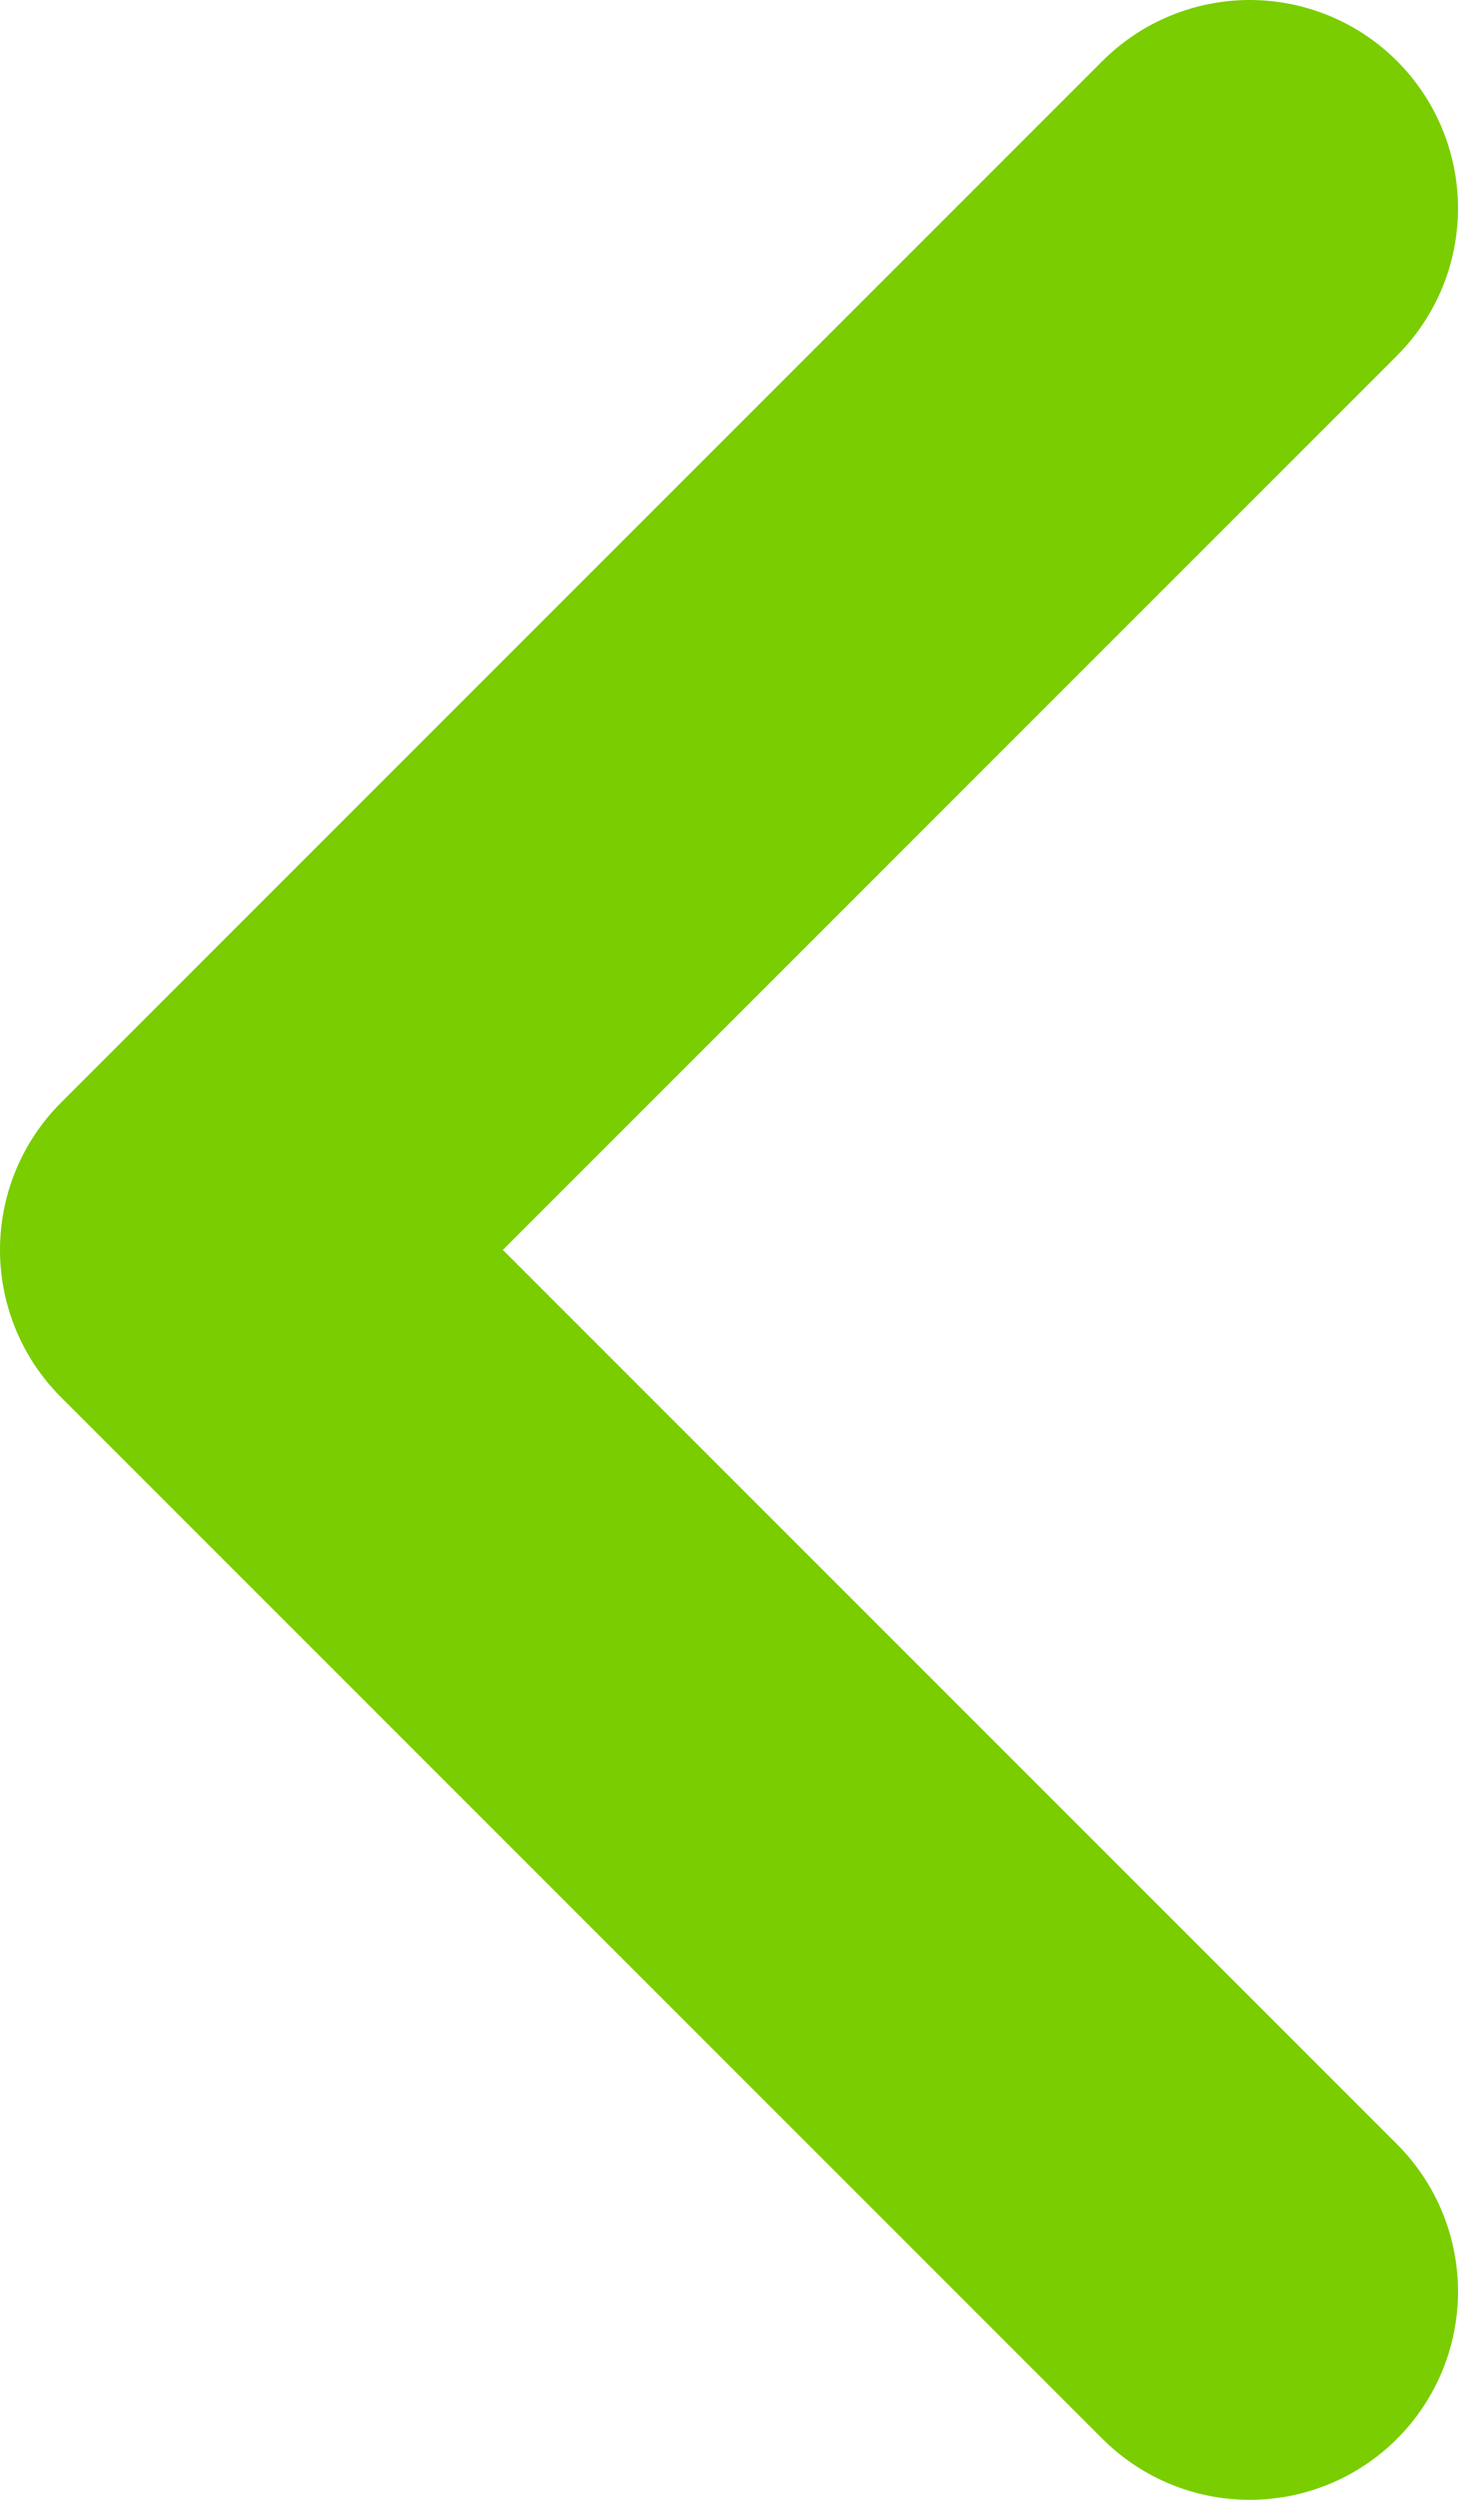 <svg width="14" height="24" viewBox="0 0 14 24" fill="none" xmlns="http://www.w3.org/2000/svg">
<path d="M12 22L2 12L12 2" stroke="#79CD00" stroke-width="4" stroke-linecap="round" stroke-linejoin="round"/>
</svg>
